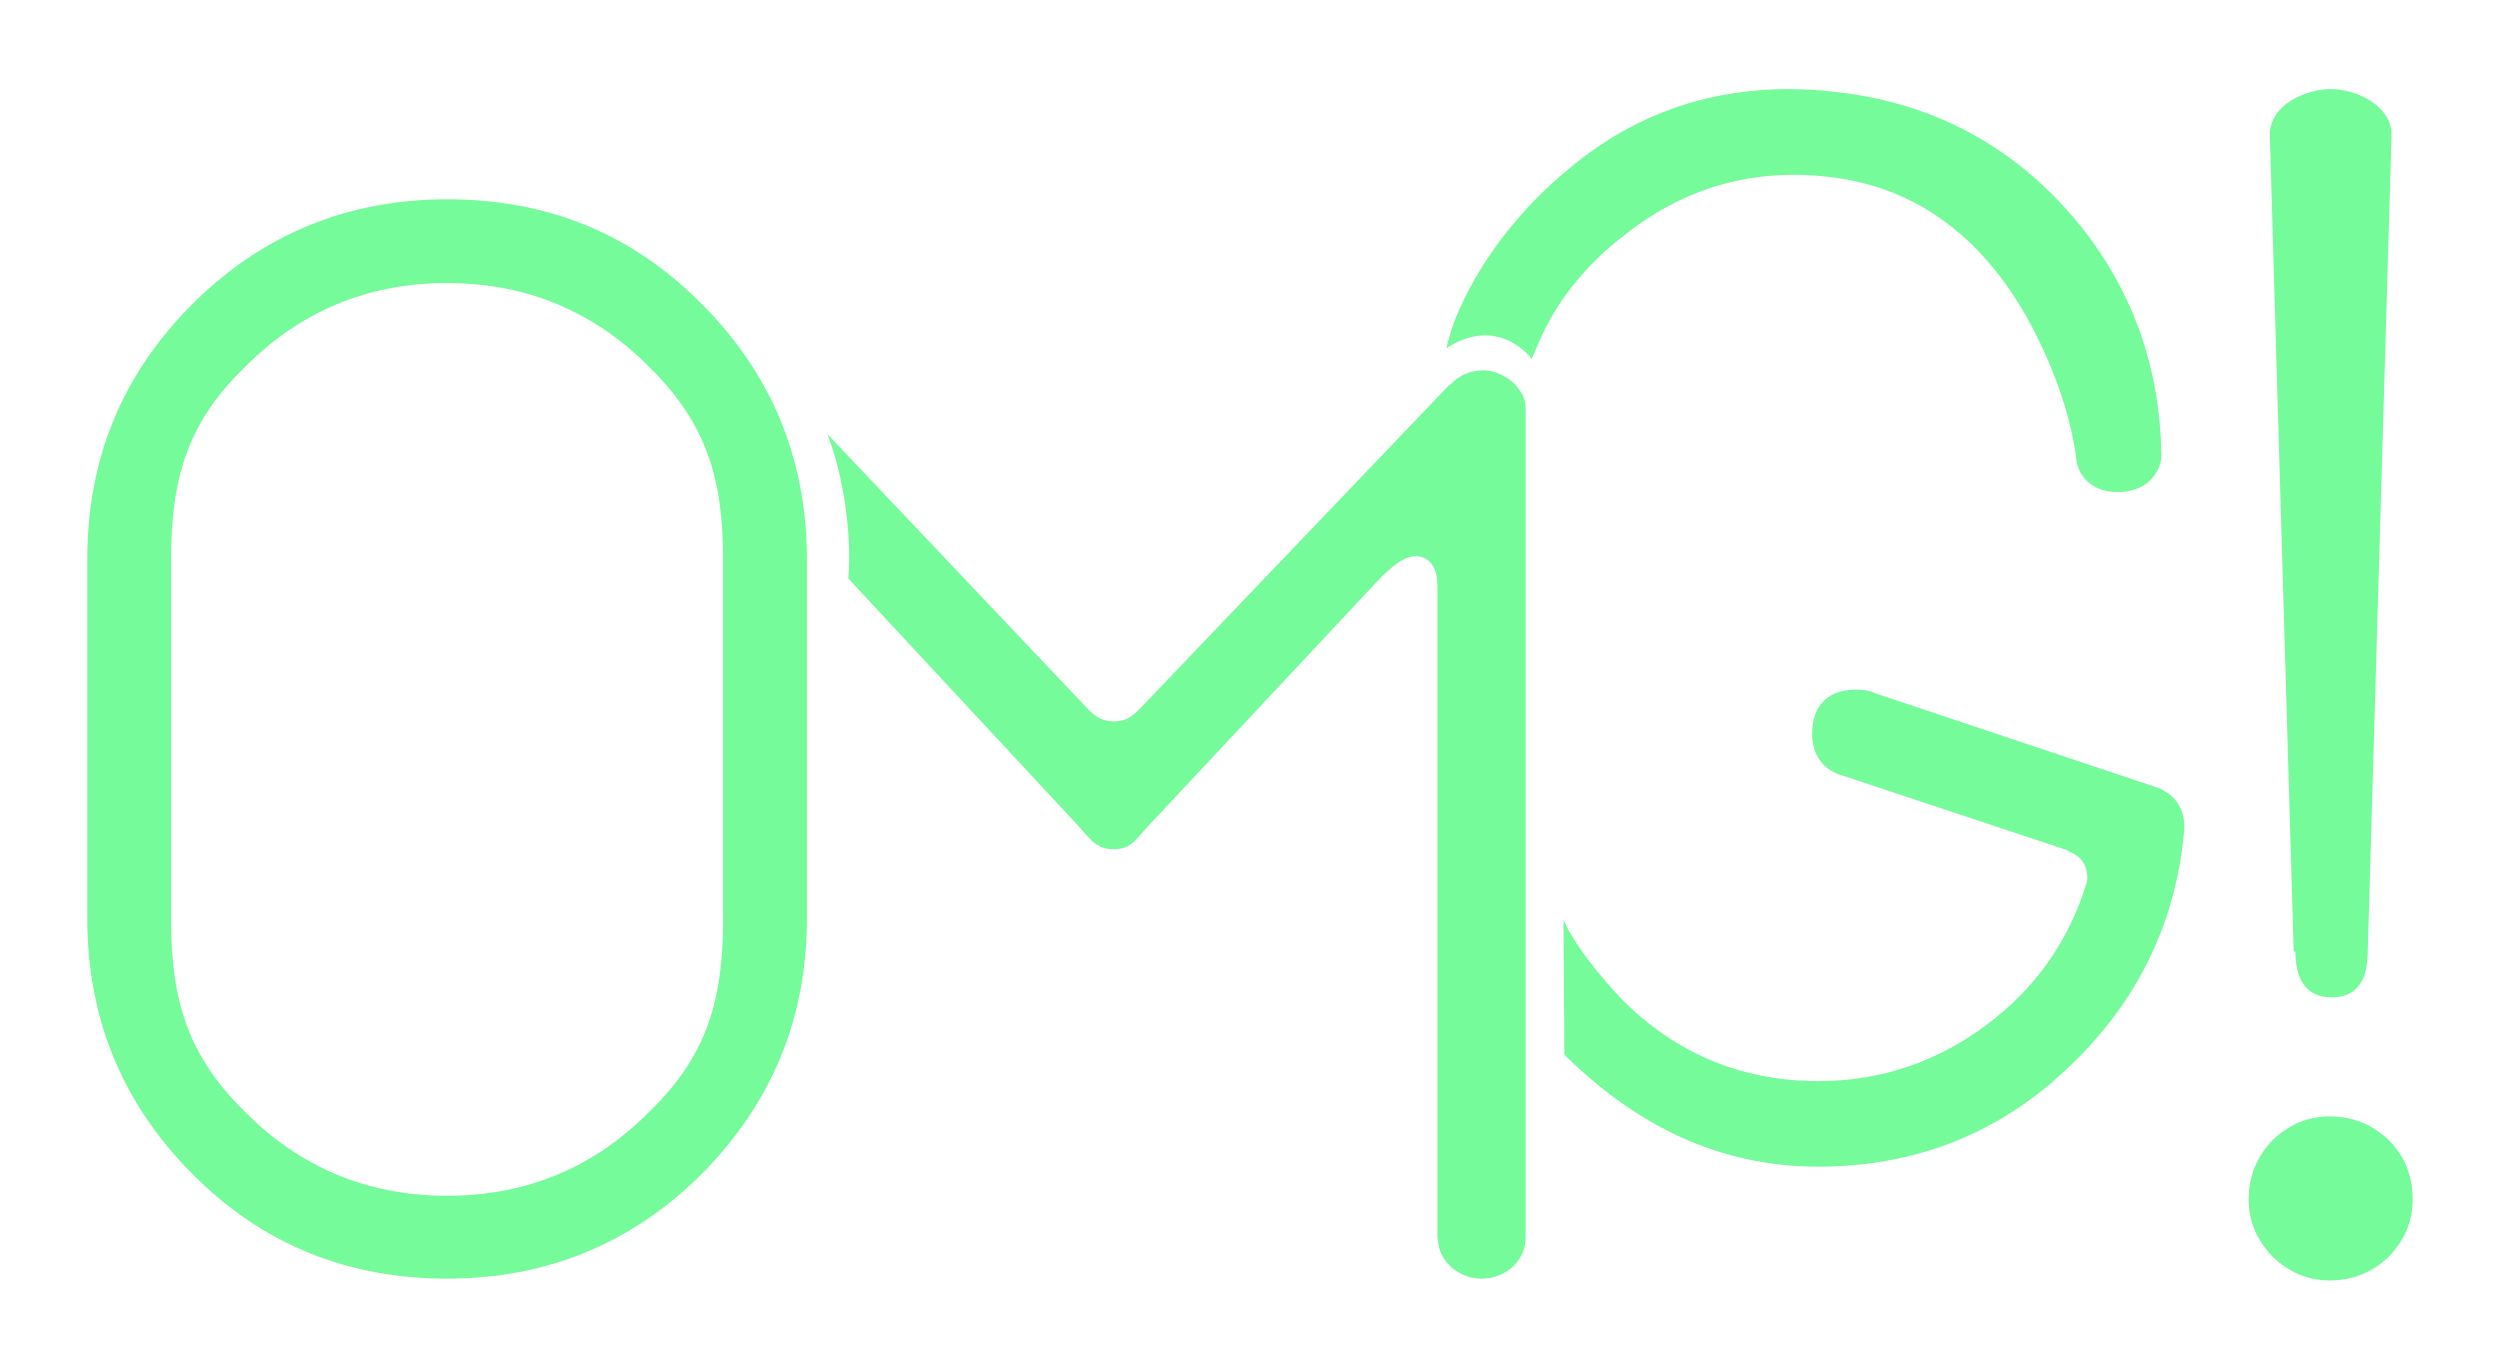 <?xml version="1.0" encoding="utf-8"?>
<!-- Generator: Adobe Illustrator 22.1.0, SVG Export Plug-In . SVG Version: 6.00 Build 0)  -->
<svg version="1.1" id="Layer_1" xmlns="http://www.w3.org/2000/svg" xmlns:xlink="http://www.w3.org/1999/xlink" x="0px" y="0px"
	 viewBox="0 0 283.5 153.9" style="enable-background:new 0 0 283.5 153.9;" xml:space="preserve">
<g fill="#75FB9A">
	<path d="M244.3,89.2l-31.7-10.6c-0.6-0.3-1.3-0.4-2.1-0.4c-3.2,0-5,1.8-5,5c0,2.5,1.3,4.2,3.6,4.8l25.3,8.4l0.3,0.2
		c1.3,0.5,2,1.5,2,3c0,0.1,0,0.2-0.1,0.6c-2,6.5-5.8,11.9-11.3,16c-5.6,4.2-12,6.4-19.1,6.4c-8.8,0-16.3-3.2-22.4-9.4
		c0,0-4.9-5.1-6.5-8.9l0.1,15.3c8.1,8,17.5,12.7,28.8,12.7c10.9,0,20.4-3.7,28.2-11.1c7.9-7.4,12.4-16.5,13.3-27.2l0-0.2
		C247.7,91.5,246.5,89.9,244.3,89.2z"/>
	<path d="M184.3,26.6c6.8-5.4,14.7-7.6,23.4-6.5c9.8,1.2,17.5,7,22.8,17.1c2.7,5.2,4.4,10.3,5,15.2c0.2,1.2,1.4,3.4,4.6,3.4
		c0.1,0,0.3,0,0.4,0c3.4-0.2,4.5-2.6,4.6-4c-0.1-10.4-3.5-19.6-10.1-27.3c-6.9-8-15.7-12.7-26.2-14c-11.7-1.5-22,1.3-30.6,8.4
		c-10.7,8.7-13.6,18.4-13.7,18.8l-0.5,1.8c6-3.9,9.7,1.2,9.7,1.2l0.6-1.4C176.3,34.4,179.7,30.1,184.3,26.6z"/>
	<path d="M260.3,107.9c0,3.4,1.4,5.2,4.1,5.2c2.7,0,4.1-1.7,4.1-5.2l2.7-92.6c0-3.4-4.1-5.2-6.9-5.2c-2.7,0-6.9,1.7-6.9,5.2
		l2.7,92.4V107.9z"/>
	<path d="M270.9,129.3c-1.9-1.8-4.1-2.7-6.7-2.7c-2.5,0-4.6,0.9-6.5,2.7c-1.8,1.9-2.7,4.1-2.7,6.7c0,2.5,0.9,4.6,2.7,6.5
		c1.9,1.8,4,2.7,6.5,2.7c2.6,0,4.8-0.9,6.7-2.7c1.8-1.9,2.7-4,2.7-6.5C273.6,133.4,272.7,131.1,270.9,129.3z"/>
	<path d="M50.7,22.6c-11.3,0-21,4-28.9,11.9c-8,8-11.9,17.6-11.9,28.9v40.8c0,11.3,4,21,11.9,28.9c7.9,8,17.6,11.9,28.9,11.9
		c11.3,0,21-4,28.9-11.9c7.9-8,11.9-17.6,11.9-28.9V63.4c0-11.3-4-21-11.9-28.9C71.7,26.5,62.1,22.6,50.7,22.6z M82,104.3
		c0,9-1.8,15.4-8.3,21.7c-6.3,6.4-14,9.6-23,9.6c-9,0-16.7-3.2-23-9.6c-6.4-6.3-8.3-12.6-8.3-21.7V63.4c0-9,1.8-15.4,8.3-21.7
		c6.3-6.4,14-9.6,23-9.6c9,0,16.7,3.2,23,9.6c6.4,6.3,8.3,12.6,8.3,21.7V104.3z"/>
	<path d="M172.5,44.5C172.5,44.5,172.5,44.4,172.5,44.5c-0.2-0.3-0.4-0.5-0.5-0.7c0,0,0,0,0,0c-0.9-1-2.3-1.8-3.8-1.8
		c-1.5,0-2.8,0.6-3.7,1.6c-0.1,0-0.1,0.1-0.2,0.1l-34.5,36.1c-1.2,1.3-1.9,2-3.5,2c-1.6,0-2.4-0.8-3.5-2l-29-30.6
		c1.4,3.4,2.9,10.3,2.4,16.4L122.6,94c1.2,1.4,1.9,2.3,3.7,2.3c1.8,0,2.4-0.9,3.6-2.3l26.3-28.1c1.7-1.8,2.9-2.6,3.9-2.8
		c1.3-0.2,2.9,0.5,2.9,3.3v17.8v56.1c0,0.2,0.1,0.5,0.1,0.7c0.3,2.2,2.4,4,4.9,4c2.8,0,5-2.1,5-4.6c0,0,0,0,0,0c0,0,0,0,0,0V46.3
		c0-0.1,0-0.1,0-0.1C173,45.6,172.8,45,172.5,44.5z"/>
</g>
</svg>
